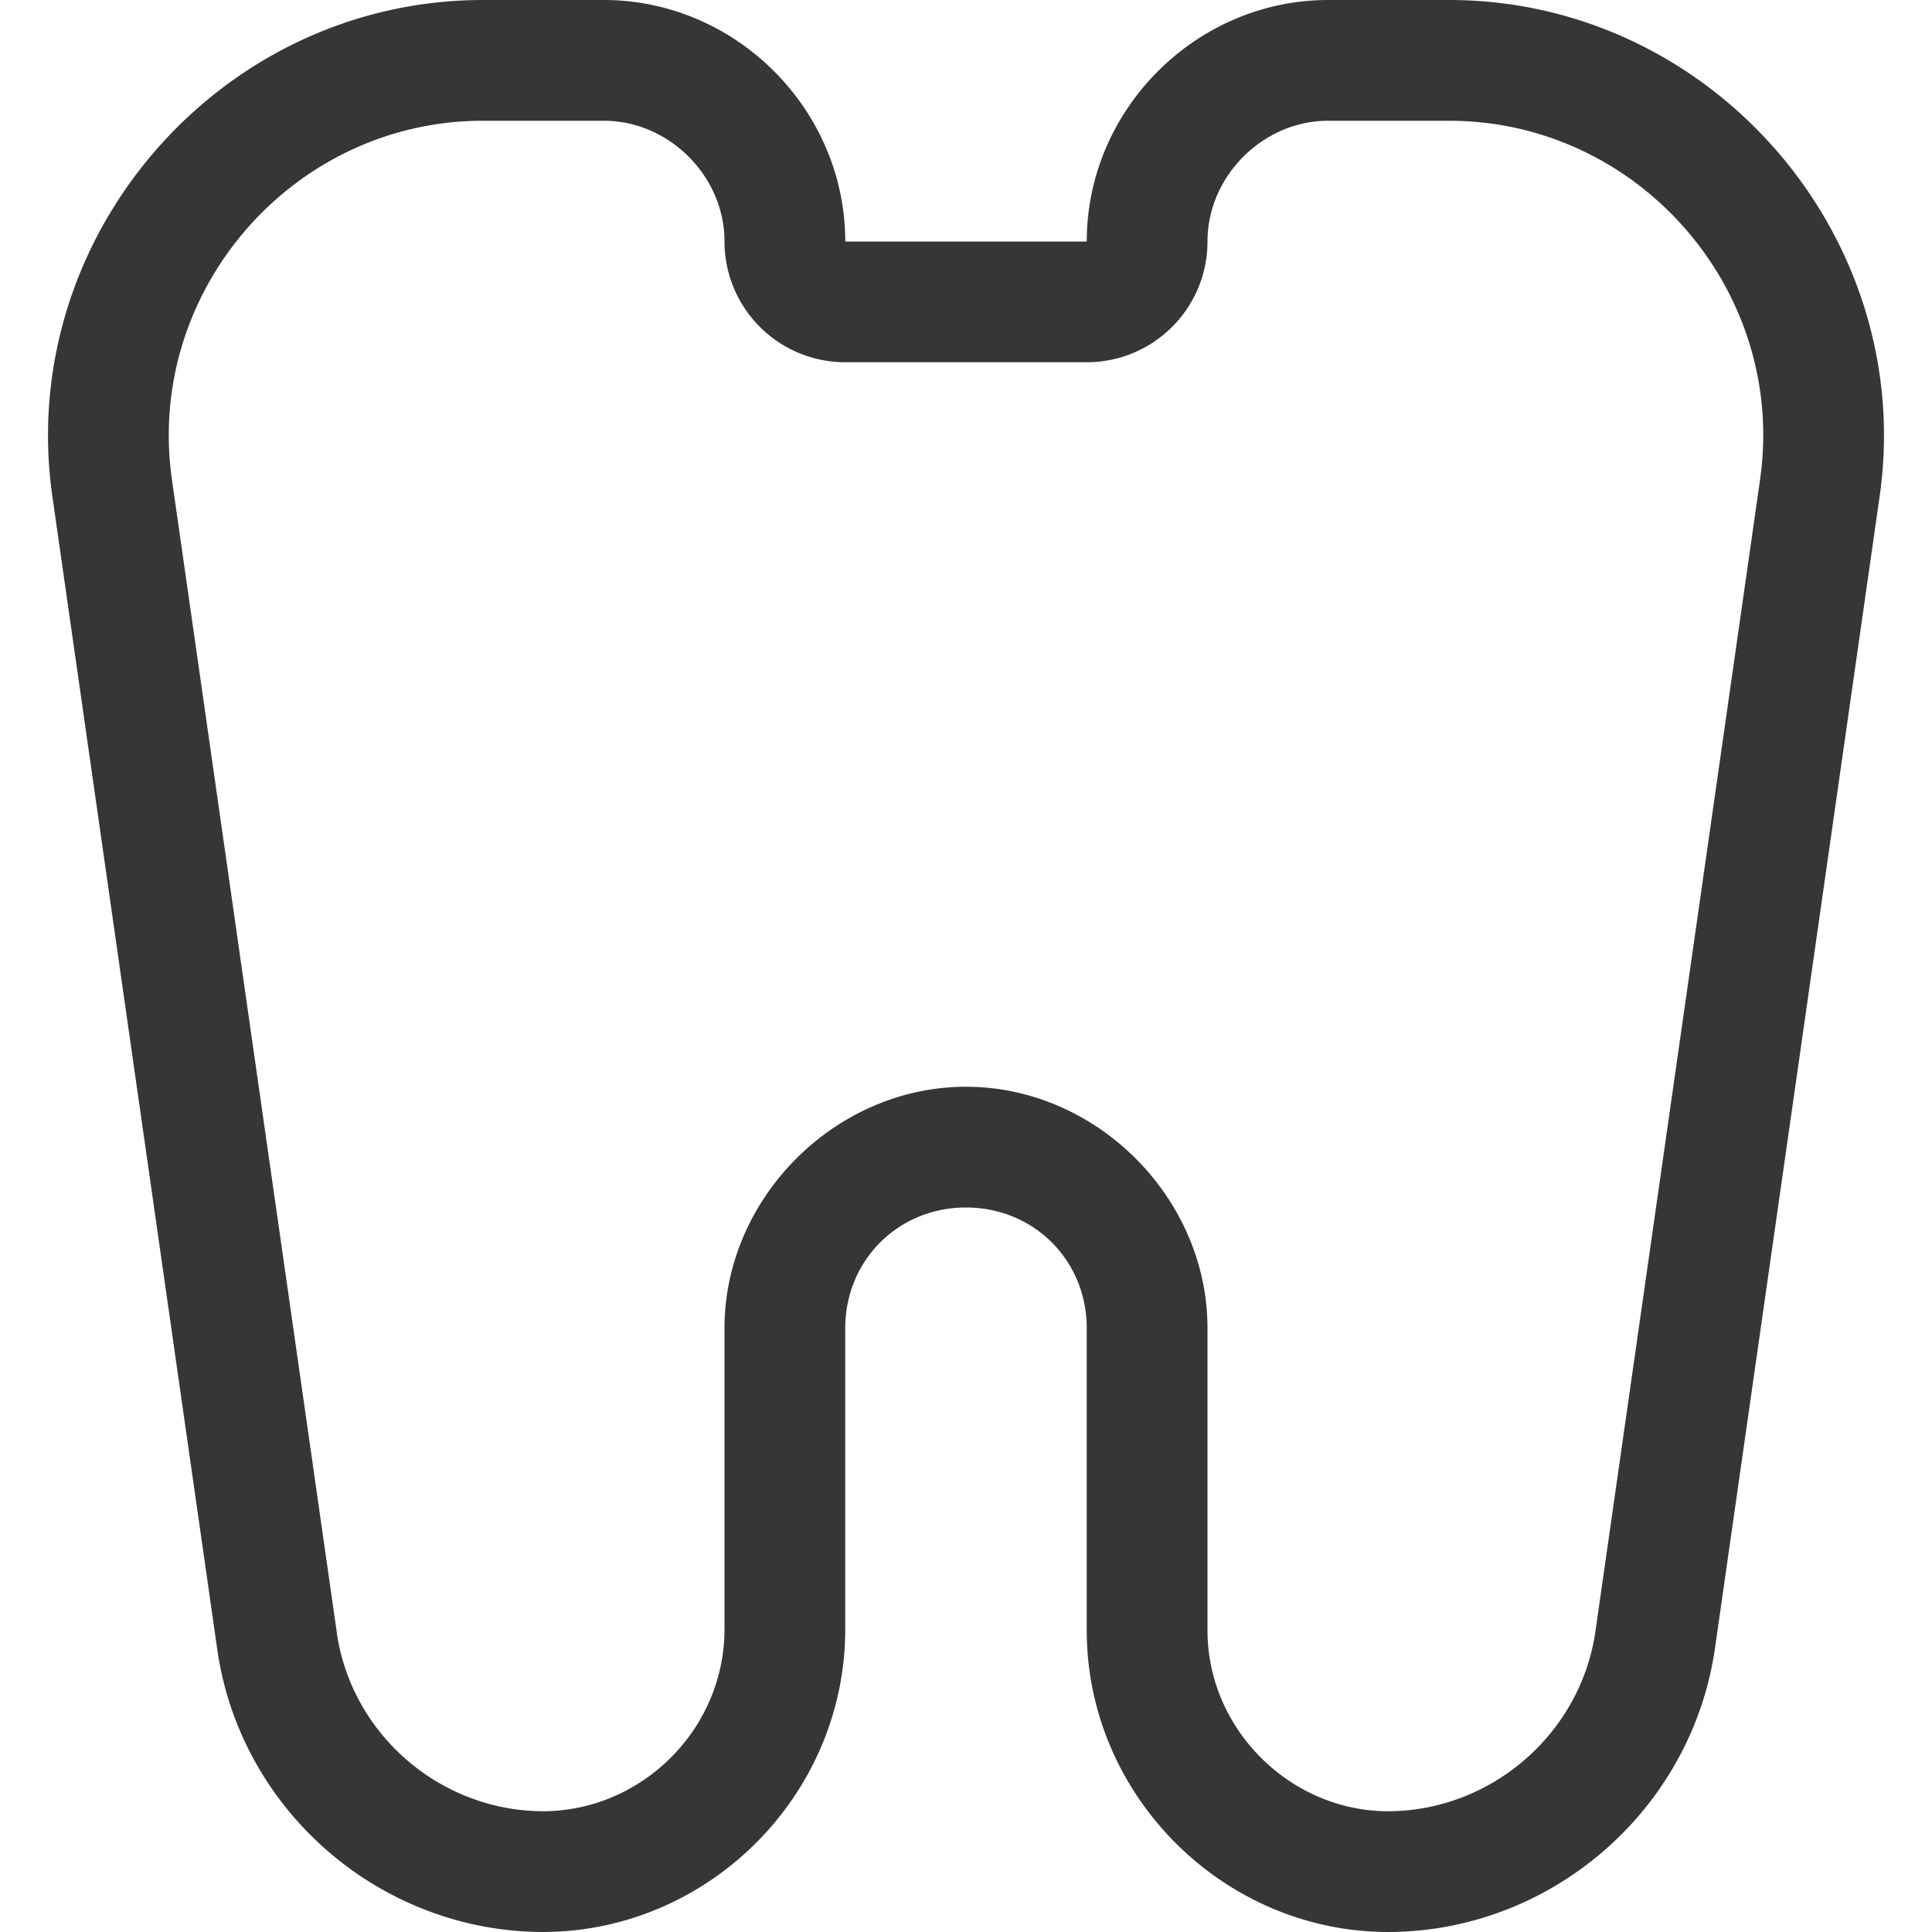 <?xml version="1.0" encoding="UTF-8"?>
<svg width="16px" height="16px" version="1.1" viewBox="0 0 16 16" xmlns="http://www.w3.org/2000/svg">
 <path d="m4 0c-2.176 0-3.875 1.961-3.566 4.113l1.363 9.531c0.184 1.34 1.34 2.348 2.691 2.356h0.004c1.375 0 2.508-1.133 2.508-2.508v-2.492c0-0.562 0.438-1 1-1s1 0.438 1 1v2.488c-0.008 1.367 1.117 2.504 2.484 2.512h0.008c1.355 0 2.519-1.012 2.711-2.352l1.363-9.535c0.309-2.152-1.391-4.113-3.566-4.113h-1c-1.094 0-2 0.906-2 2h-2c0-1.094-0.906-2-2-2h-1zm0 1h1c0.541 0 1 0.459 1 1a1 1 0 0 0 1 1h2a1 1 0 0 0 1-1c0-0.541 0.459-1 1-1h1c1.575 0 2.8 1.413 2.576 2.971a1 1 0 0 0 0 0.002l-1.363 9.535c-0.121 0.848-0.863 1.492-1.721 1.492h-0.002c-0.816-0.005-1.495-0.69-1.49-1.506a1 1 0 0 0 0-0.002 1 1 0 0 0 0-0.002 1 1 0 0 0 0-0.002v-2.488c0-1.081-0.919-2-2-2s-2 0.919-2 2v2.492c0 0.825-0.681 1.507-1.506 1.508h-0.002c-0.857-0.006-1.589-0.646-1.705-1.492a1 1 0 0 0 0-0.002 1 1 0 0 0 0-0.002l-1.363-9.531a1 1 0 0 0 0-0.002c-0.223-1.557 1.001-2.971 2.576-2.971z" fill="#363636"/>
</svg>
